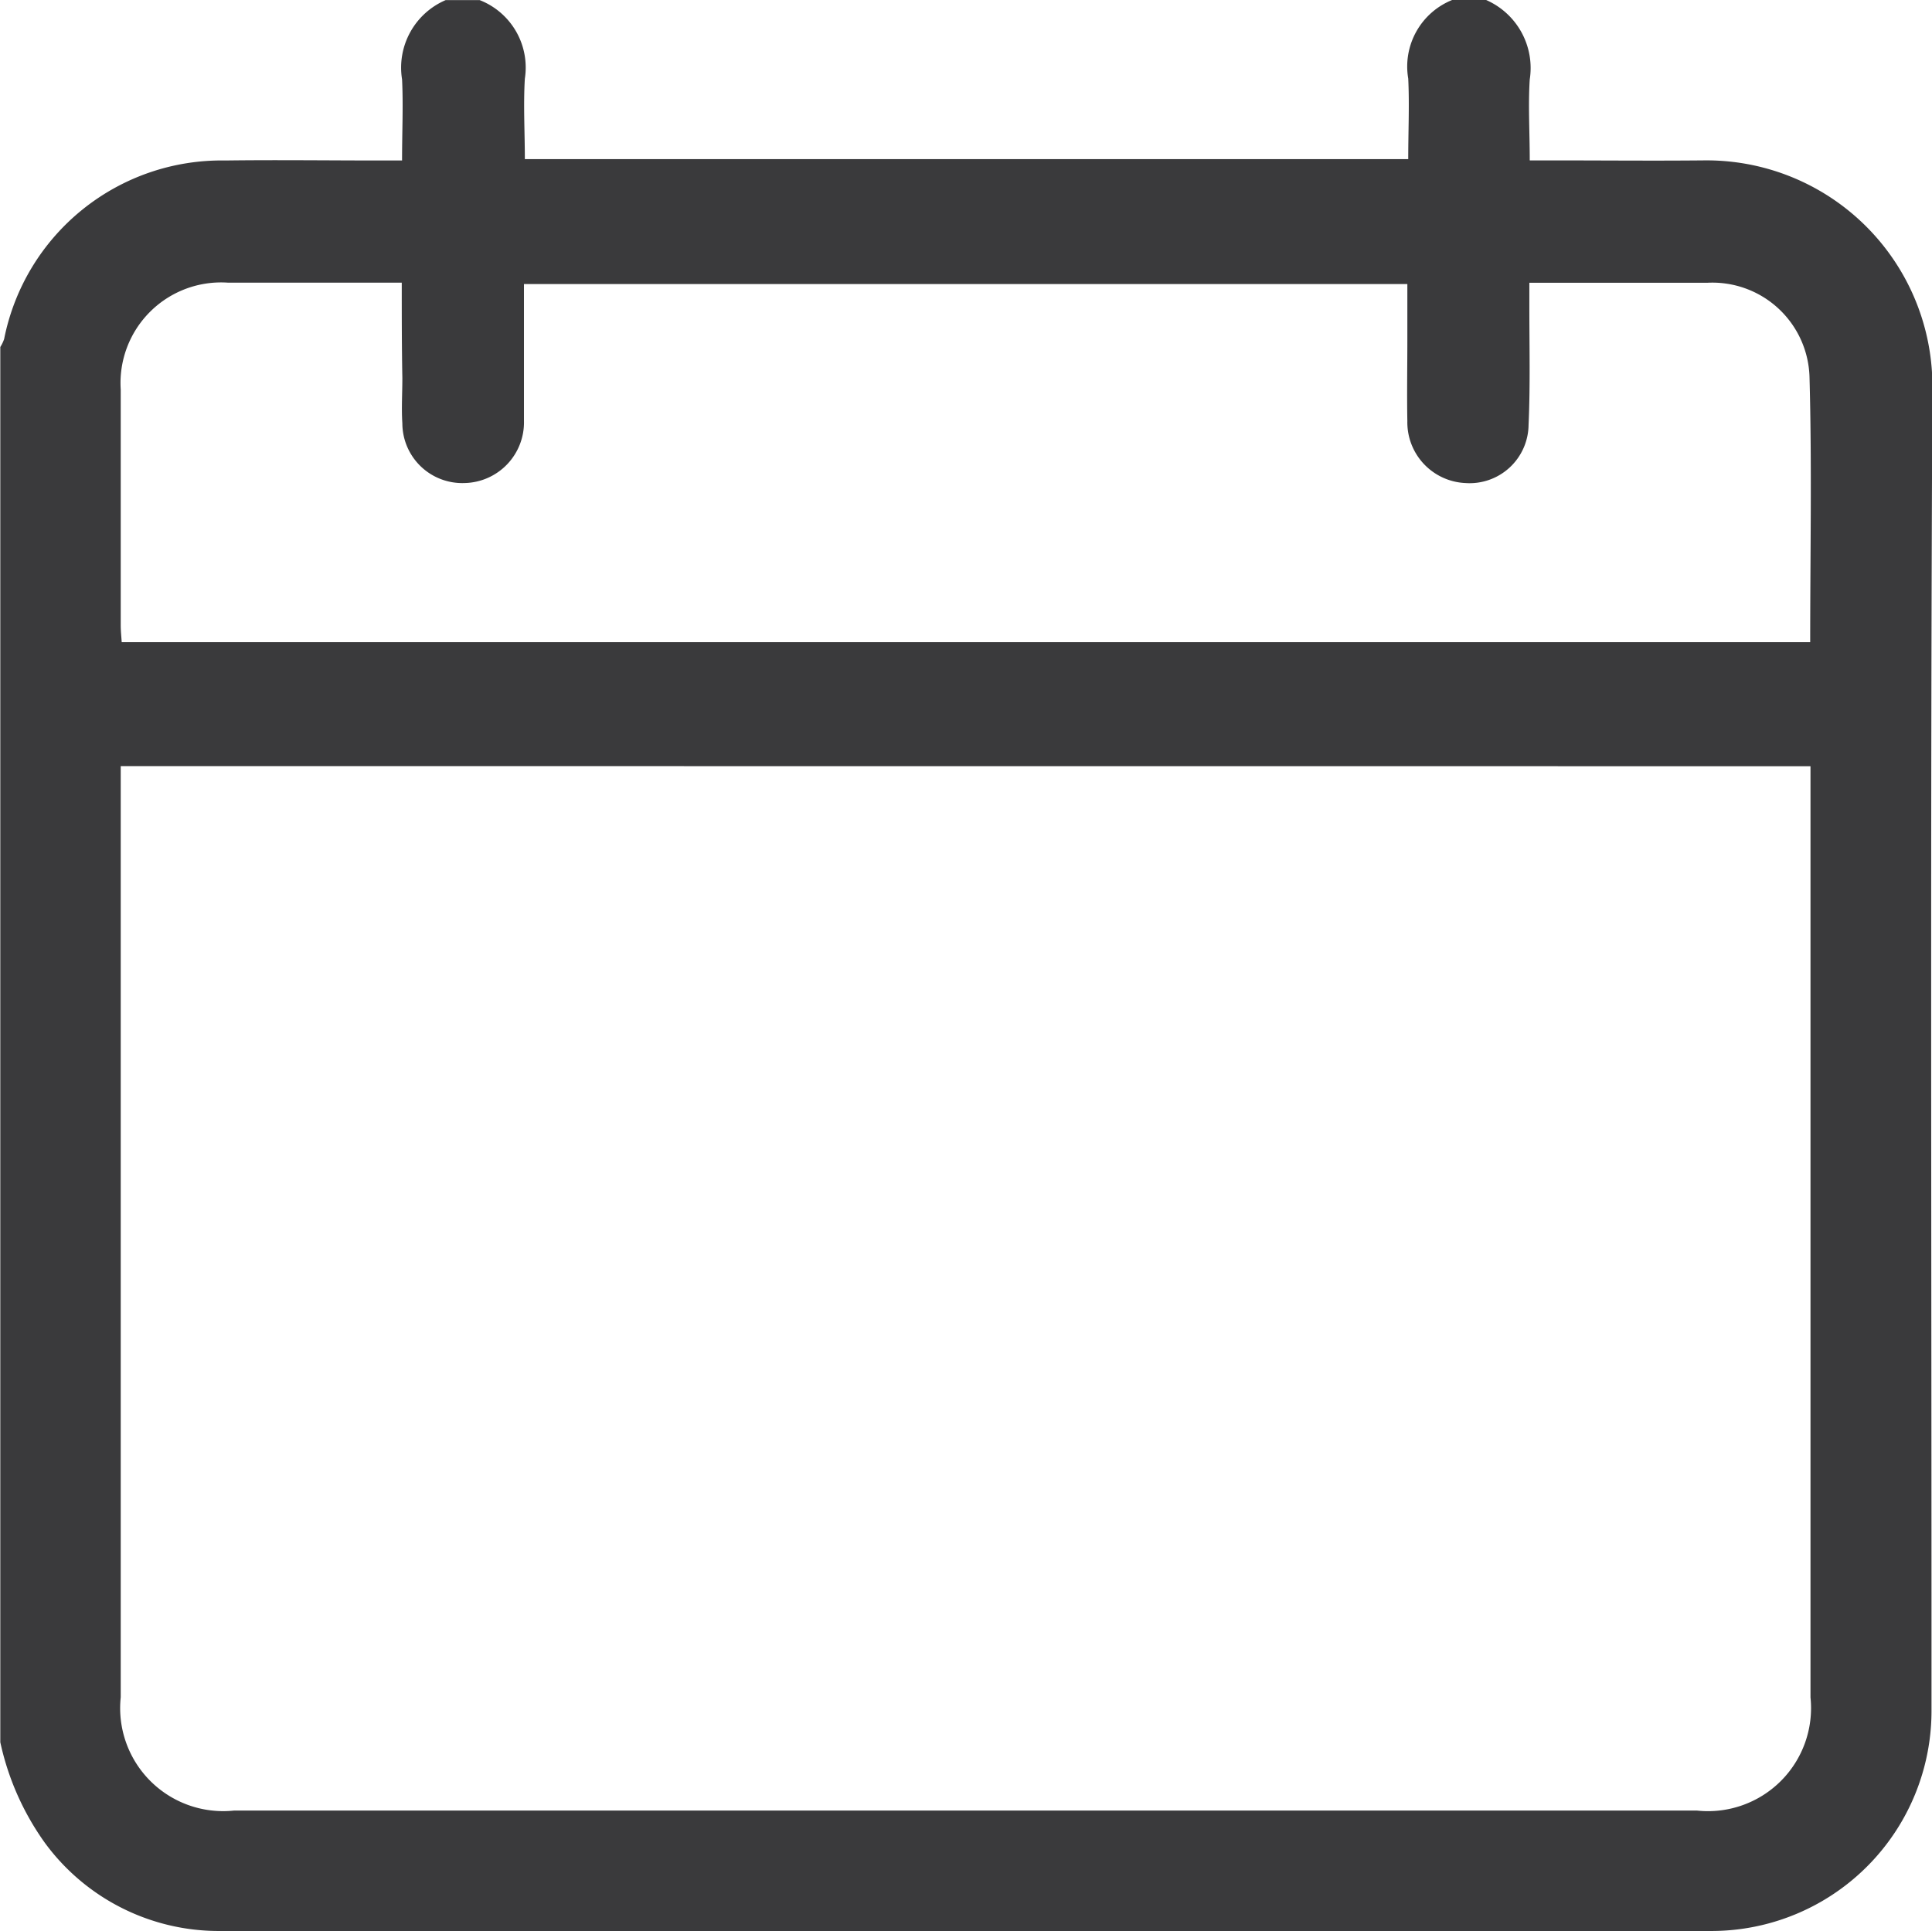 <svg xmlns="http://www.w3.org/2000/svg" width="19.668" height="19.66" viewBox="0 0 19.668 19.66">
  <g id="Grupo_733" data-name="Grupo 733" transform="translate(-1721.837 -256.84)">
    <g id="Grupo_587" data-name="Grupo 587" transform="translate(1721.837 256.84)">
      <path id="Trazado_54" data-name="Trazado 54" d="M-232.719,475.692h.346a.756.756,0,0,1,.444.809c-.017.266,0,.534,0,.824h.228c.512,0,1.024.005,1.536,0a2.3,2.3,0,0,1,2.335,2.341c-.022,4.479-.008,8.959-.009,13.438a2.241,2.241,0,0,1-2.239,2.248q-7.593,0-15.186,0a2.194,2.194,0,0,1-1.783-.9,2.758,2.758,0,0,1-.452-1.022V479.225a.394.394,0,0,0,.039-.081,2.257,2.257,0,0,1,2.253-1.818c.524-.007,1.049,0,1.573,0h.225c0-.292.013-.56,0-.826a.748.748,0,0,1,.444-.807h.346a.737.737,0,0,1,.46.8c-.016.272,0,.545,0,.819h8.993c0-.284.013-.553,0-.82A.73.73,0,0,1-232.719,475.692Zm-13.554,7.8v.209q0,4.635,0,9.271a1.049,1.049,0,0,0,1.153,1.154h14.894a1.049,1.049,0,0,0,1.155-1.152v-9.481Zm2.861-4.922c-.6,0-1.185,0-1.767,0a1.024,1.024,0,0,0-1.094,1.089c0,.8,0,1.6,0,2.4,0,.055.006.111.01.171h17.189c0-.908.018-1.8-.007-2.7a.989.989,0,0,0-1.042-.959c-.518,0-1.036,0-1.555,0h-.255v.256c0,.4.01.794-.008,1.19a.6.6,0,0,1-.642.593.619.619,0,0,1-.592-.631c-.005-.275,0-.55,0-.825v-.57h-8.993v.181c0,.4,0,.806,0,1.209a.618.618,0,0,1-.606.636.61.61,0,0,1-.632-.607c-.01-.153,0-.307,0-.461C-243.412,479.22-243.412,478.9-243.412,478.568Z" transform="translate(247.502 -475.692)" fill="#3a3a3c"/>
    </g>
  </g>
</svg>
